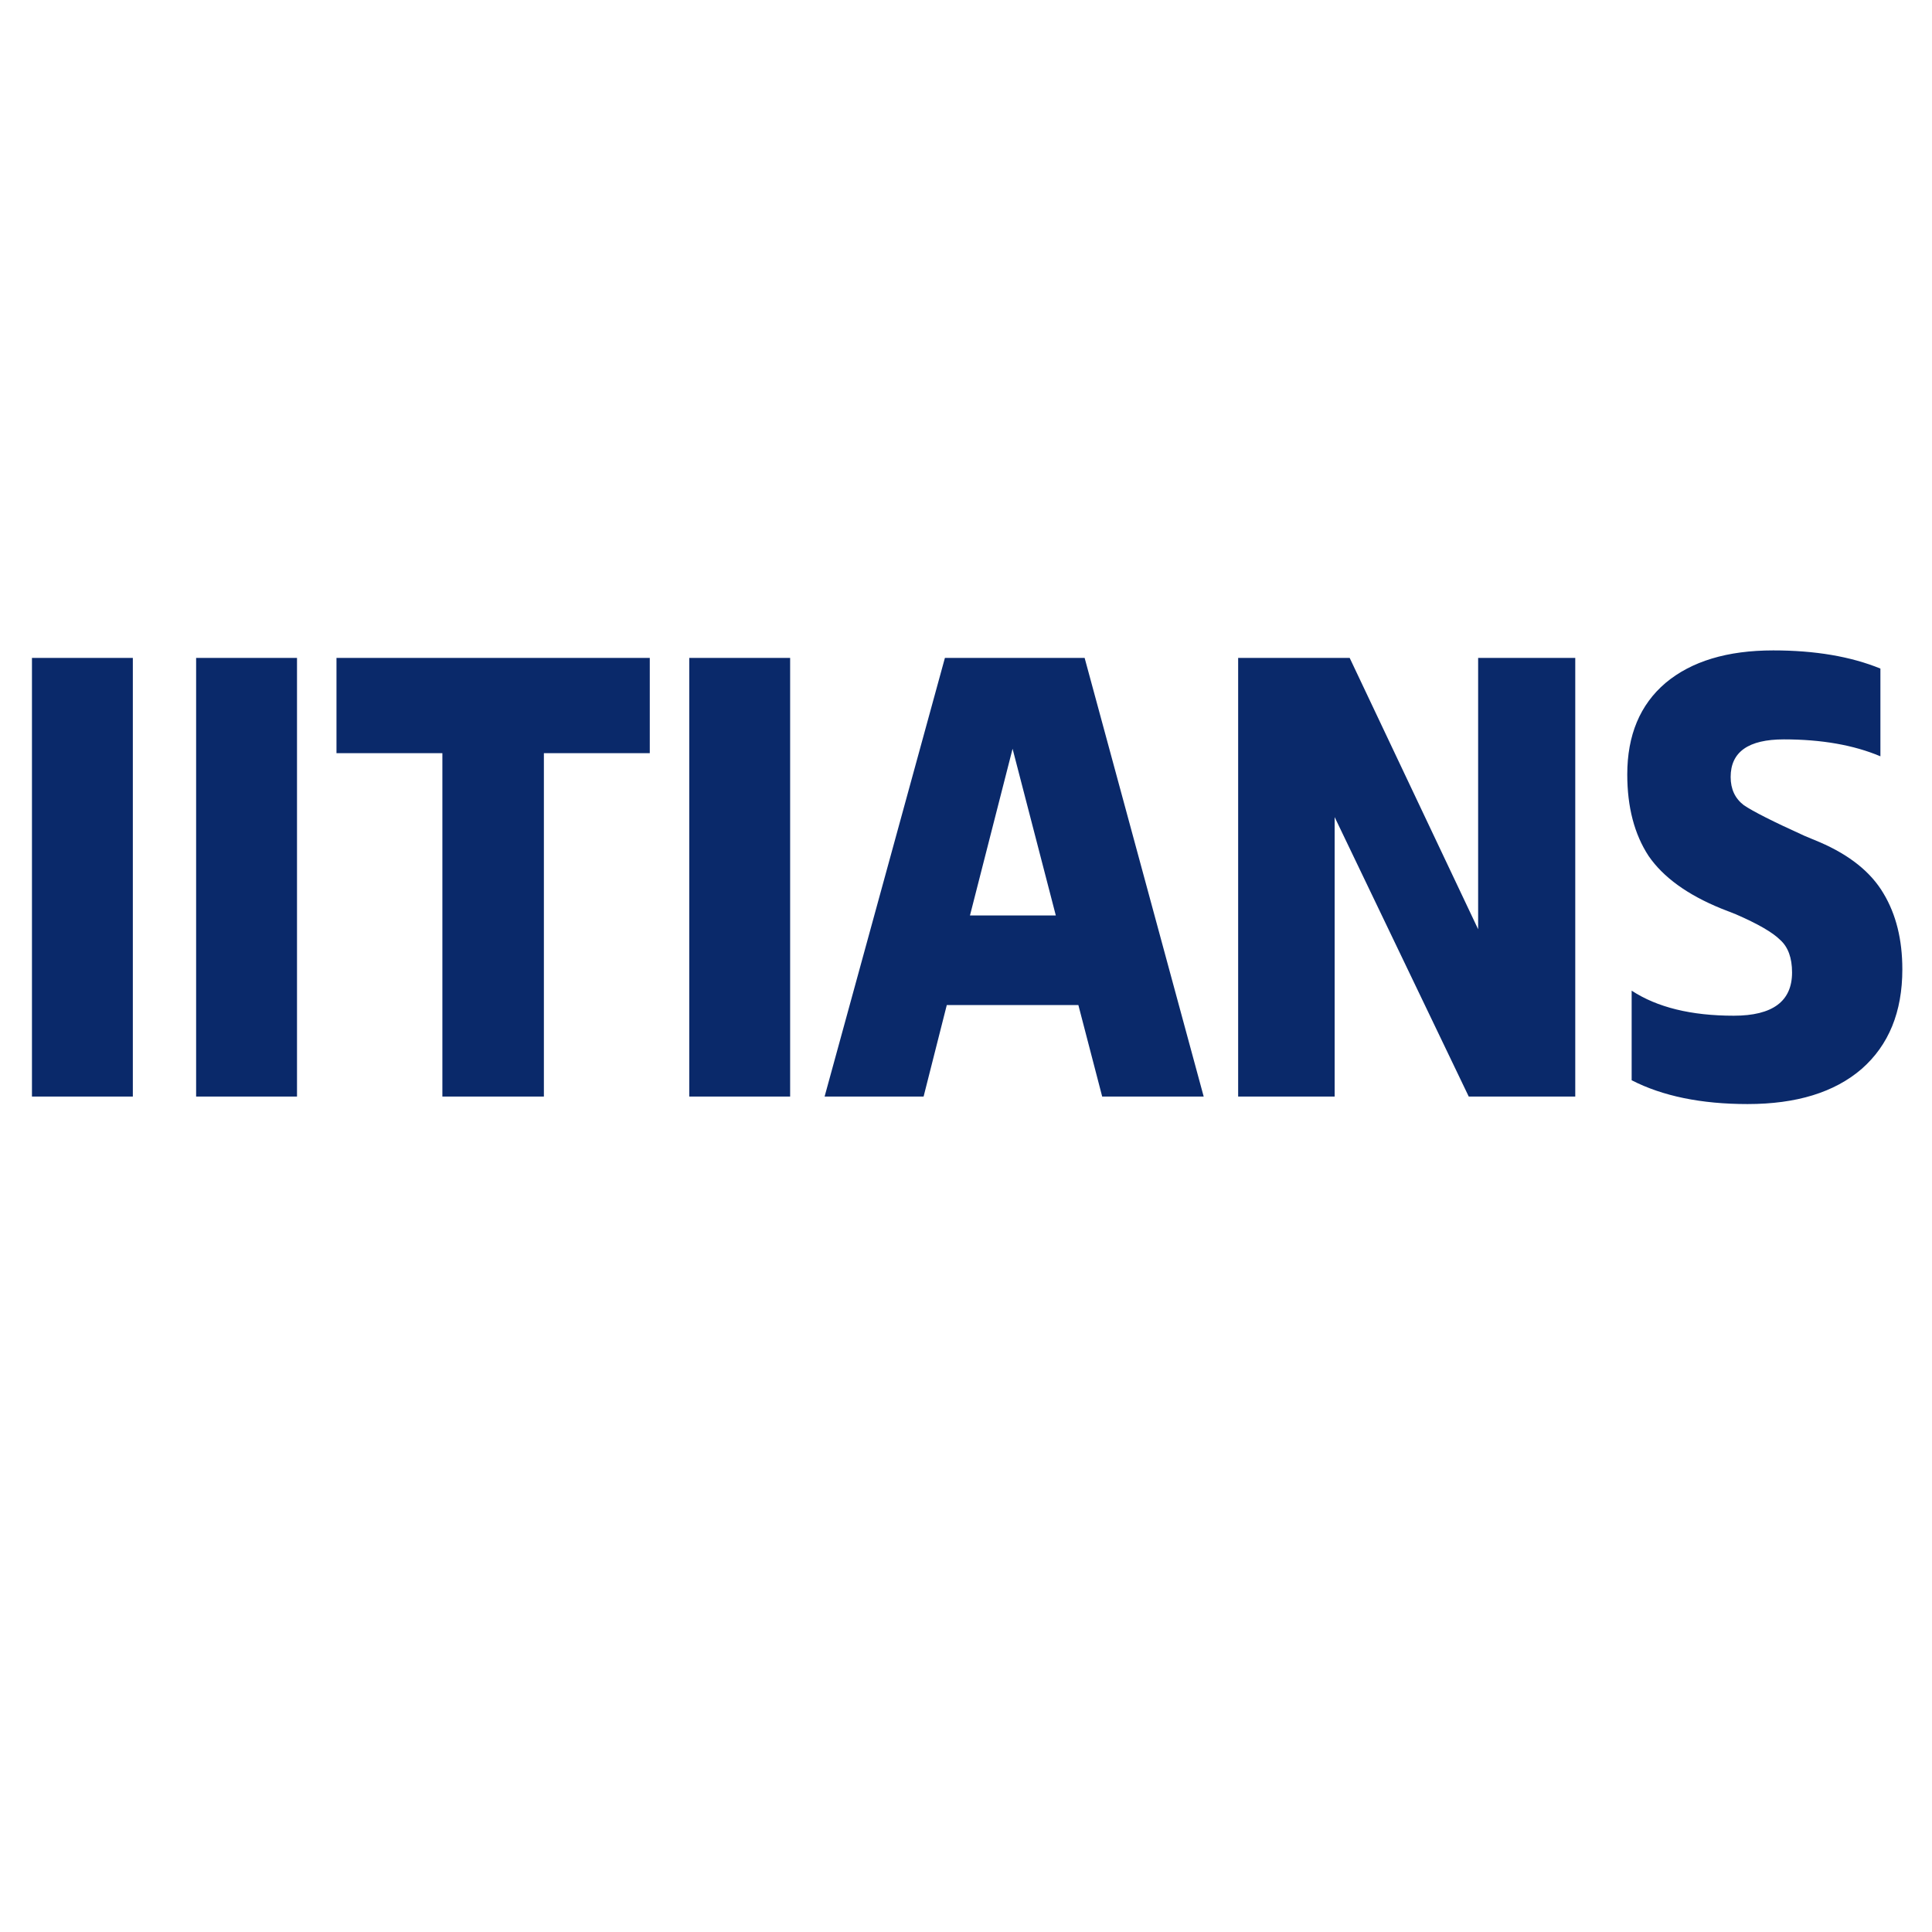 <svg xmlns="http://www.w3.org/2000/svg" viewBox="0 0 185 185" width="185" height="185">
	<style>
		tspan { white-space:pre }
	</style>
	<path id="Text layer 2" fill="#0a296a" d="M3.06 63L12.72 63L12.72 105L3.06 105L3.06 63ZM18.78 63L28.44 63L28.44 105L18.78 105L18.78 63ZM62.22 72.12L52.08 72.12L52.08 105L42.36 105L42.36 72.12L32.22 72.12L32.22 63L62.22 63L62.22 72.12ZM66 63L75.66 63L75.66 105L66 105L66 63ZM115.26 105L105.54 105L103.26 96.24L90.66 96.24L88.44 105L78.96 105L90.48 63L103.86 63L115.26 105ZM101.1 87.66L96.96 71.7L92.88 87.66L101.1 87.66ZM141.54 63L150.84 63L150.84 105L140.64 105L127.8 78.24L127.8 105L118.56 105L118.56 63L129.24 63L141.54 88.98L141.54 63ZM156.24 103.44L156.24 94.86Q159.9 97.26 166.02 97.26Q171.6 97.26 171.6 93.12Q171.6 91.02 170.46 90Q169.38 88.92 166.2 87.54L164.82 87Q159.96 85.02 157.86 81.96Q155.82 78.84 155.82 74.16Q155.82 68.52 159.48 65.4Q163.2 62.28 169.8 62.28Q175.8 62.28 180.06 64.02L180.06 72.42Q176.22 70.8 170.82 70.8Q165.72 70.8 165.72 74.4Q165.72 76.14 166.98 77.1Q168.3 78 172.8 80.04L174.24 80.64Q178.56 82.5 180.36 85.56Q182.16 88.56 182.16 92.82Q182.16 98.94 178.26 102.36Q174.36 105.72 167.34 105.72Q160.68 105.72 156.24 103.44Z" />
</svg>